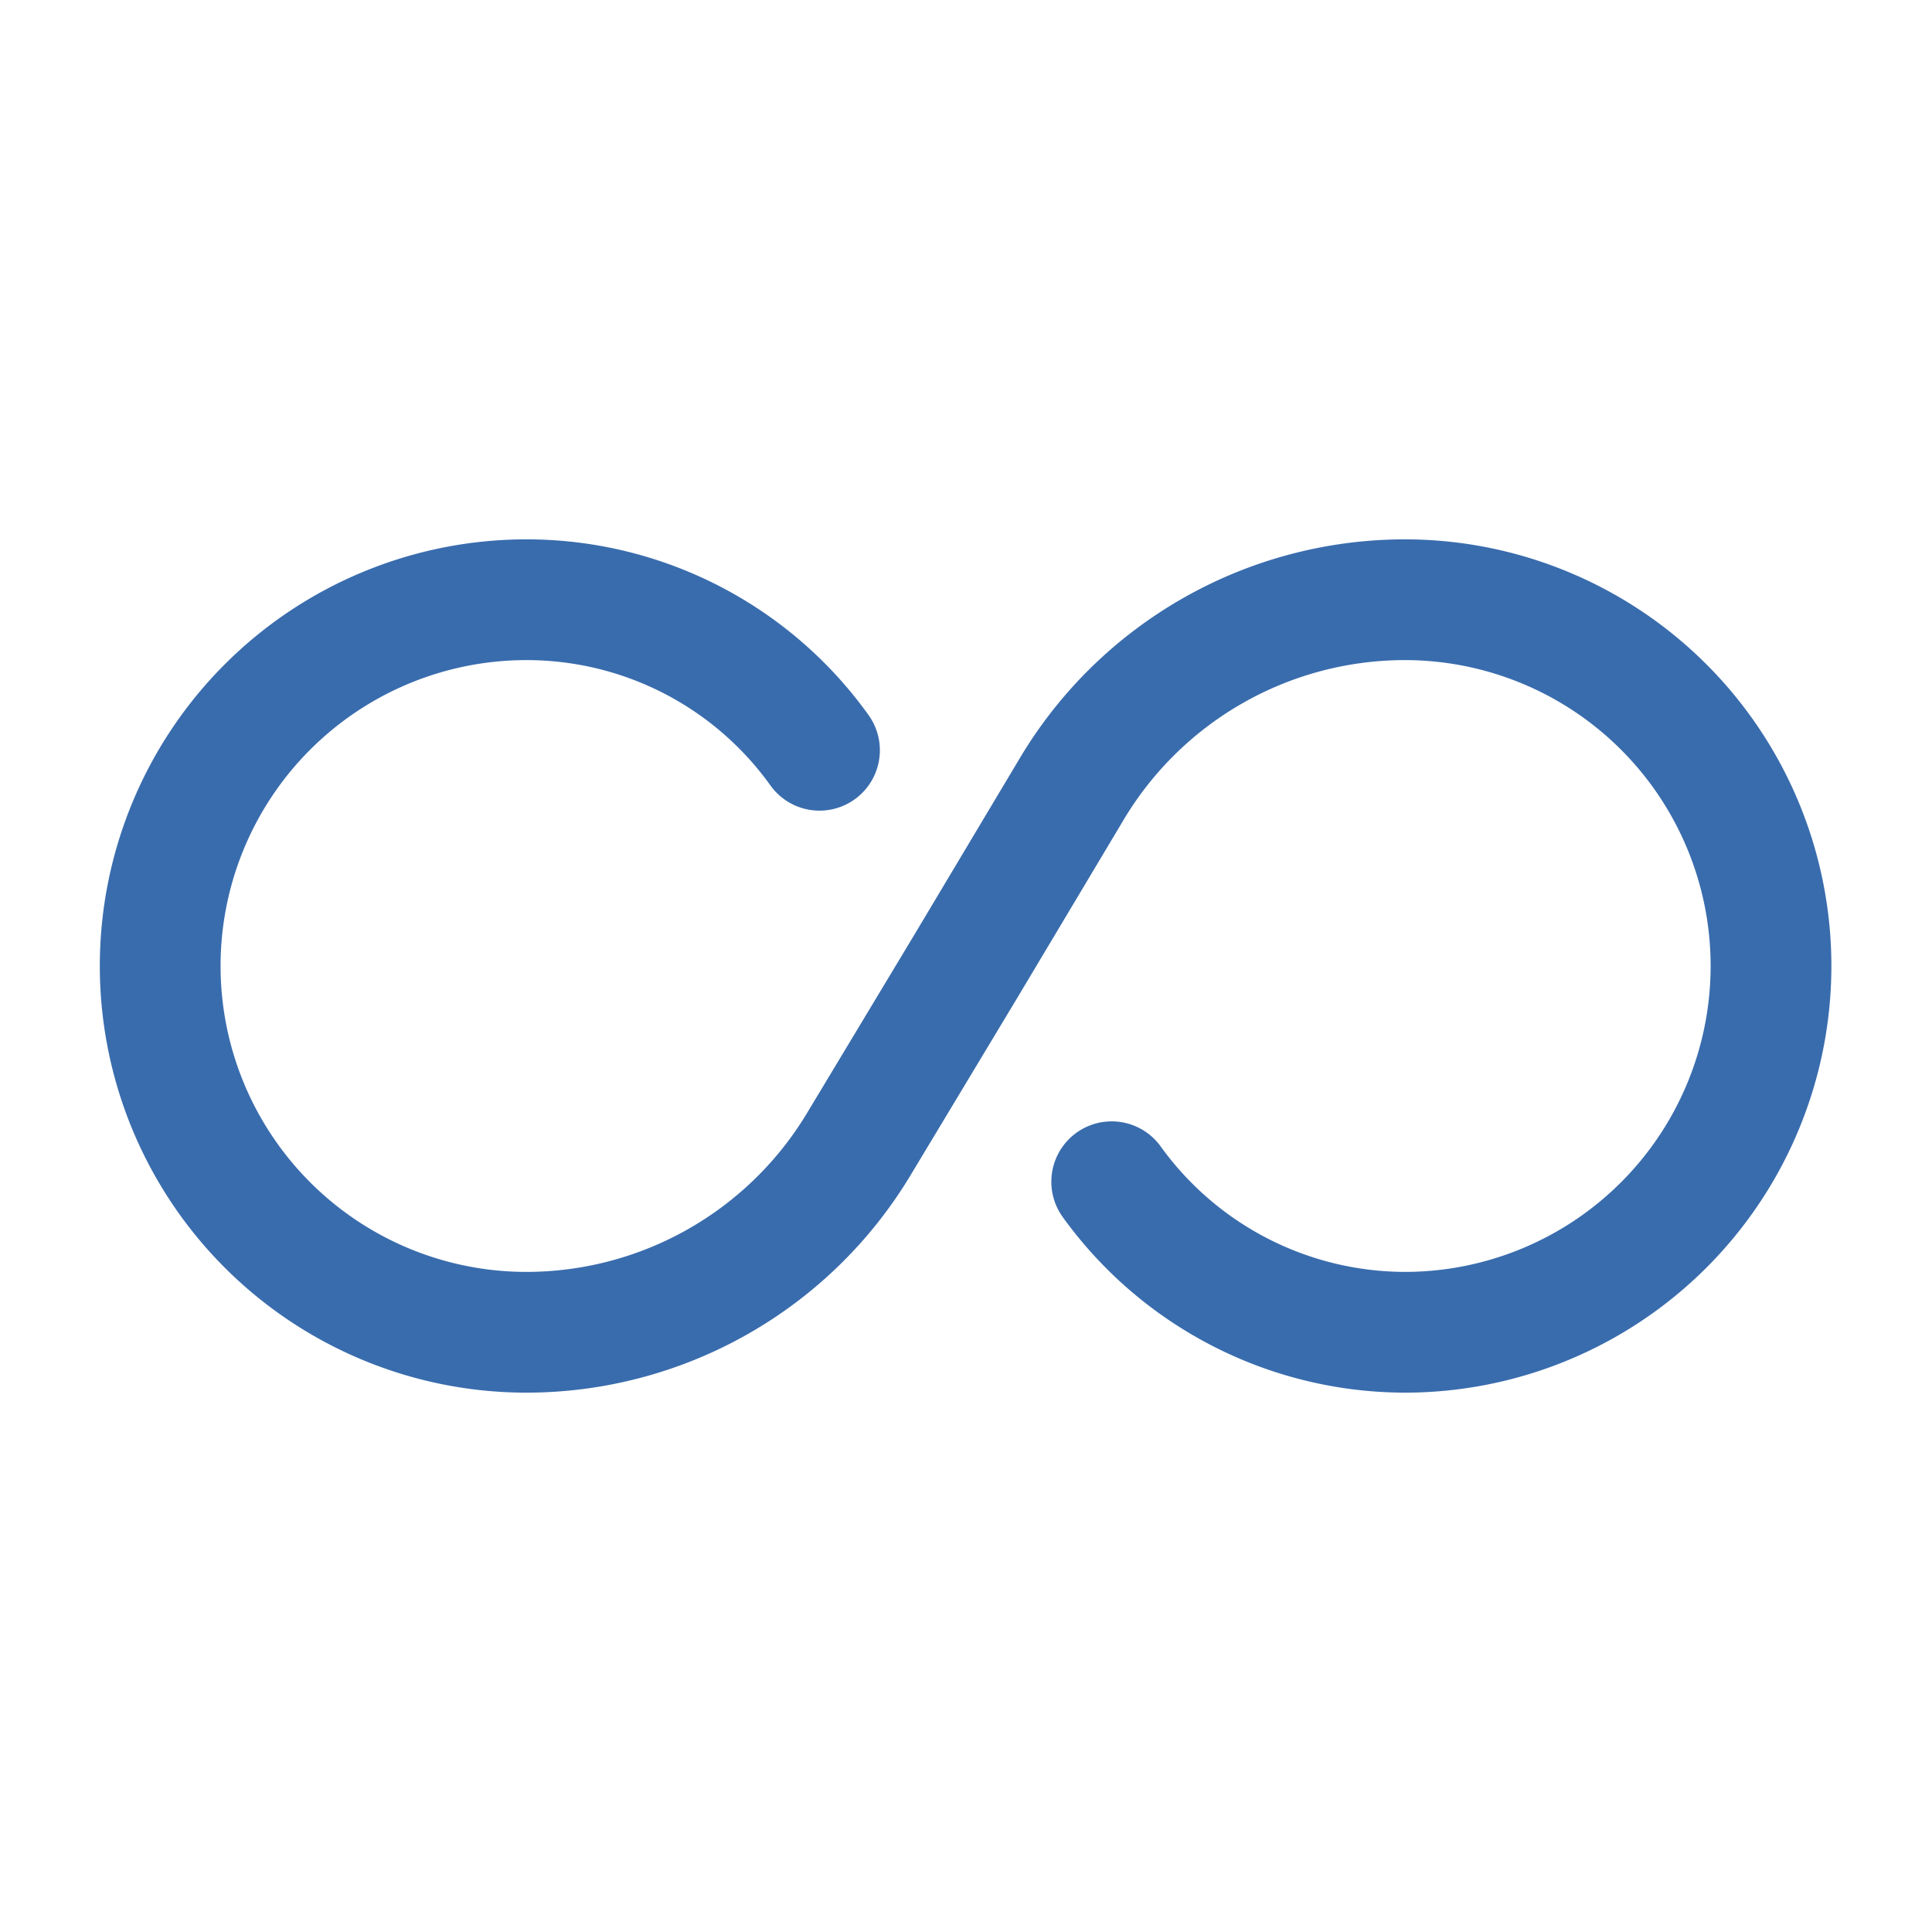 <svg xmlns="http://www.w3.org/2000/svg" width="24" height="24" viewBox="0 0 24 24">
  <g id="vuesax_linear_unlimited" data-name="vuesax/linear/unlimited" transform="translate(-172 -316)">
    <g id="unlimited">
      <path id="Vector" d="M8.19,1.87A4.474,4.474,0,0,0,4.55,0a4.55,4.55,0,1,0,0,9.1A4.821,4.821,0,0,0,8.68,6.76l1.33-2.21,1.32-2.21A4.821,4.821,0,0,1,15.46,0a4.55,4.55,0,0,1,0,9.1,4.5,4.5,0,0,1-3.64-1.87" transform="translate(173.99 323.45)" fill="none" stroke="#396cad" stroke-linecap="round" stroke-linejoin="round" stroke-width="1.5"/>
      <path id="Vector-2" data-name="Vector" d="M0,0H24V24H0Z" transform="translate(196 340) rotate(180)" fill="none" opacity="0"/>
    </g>
  </g>
</svg>

